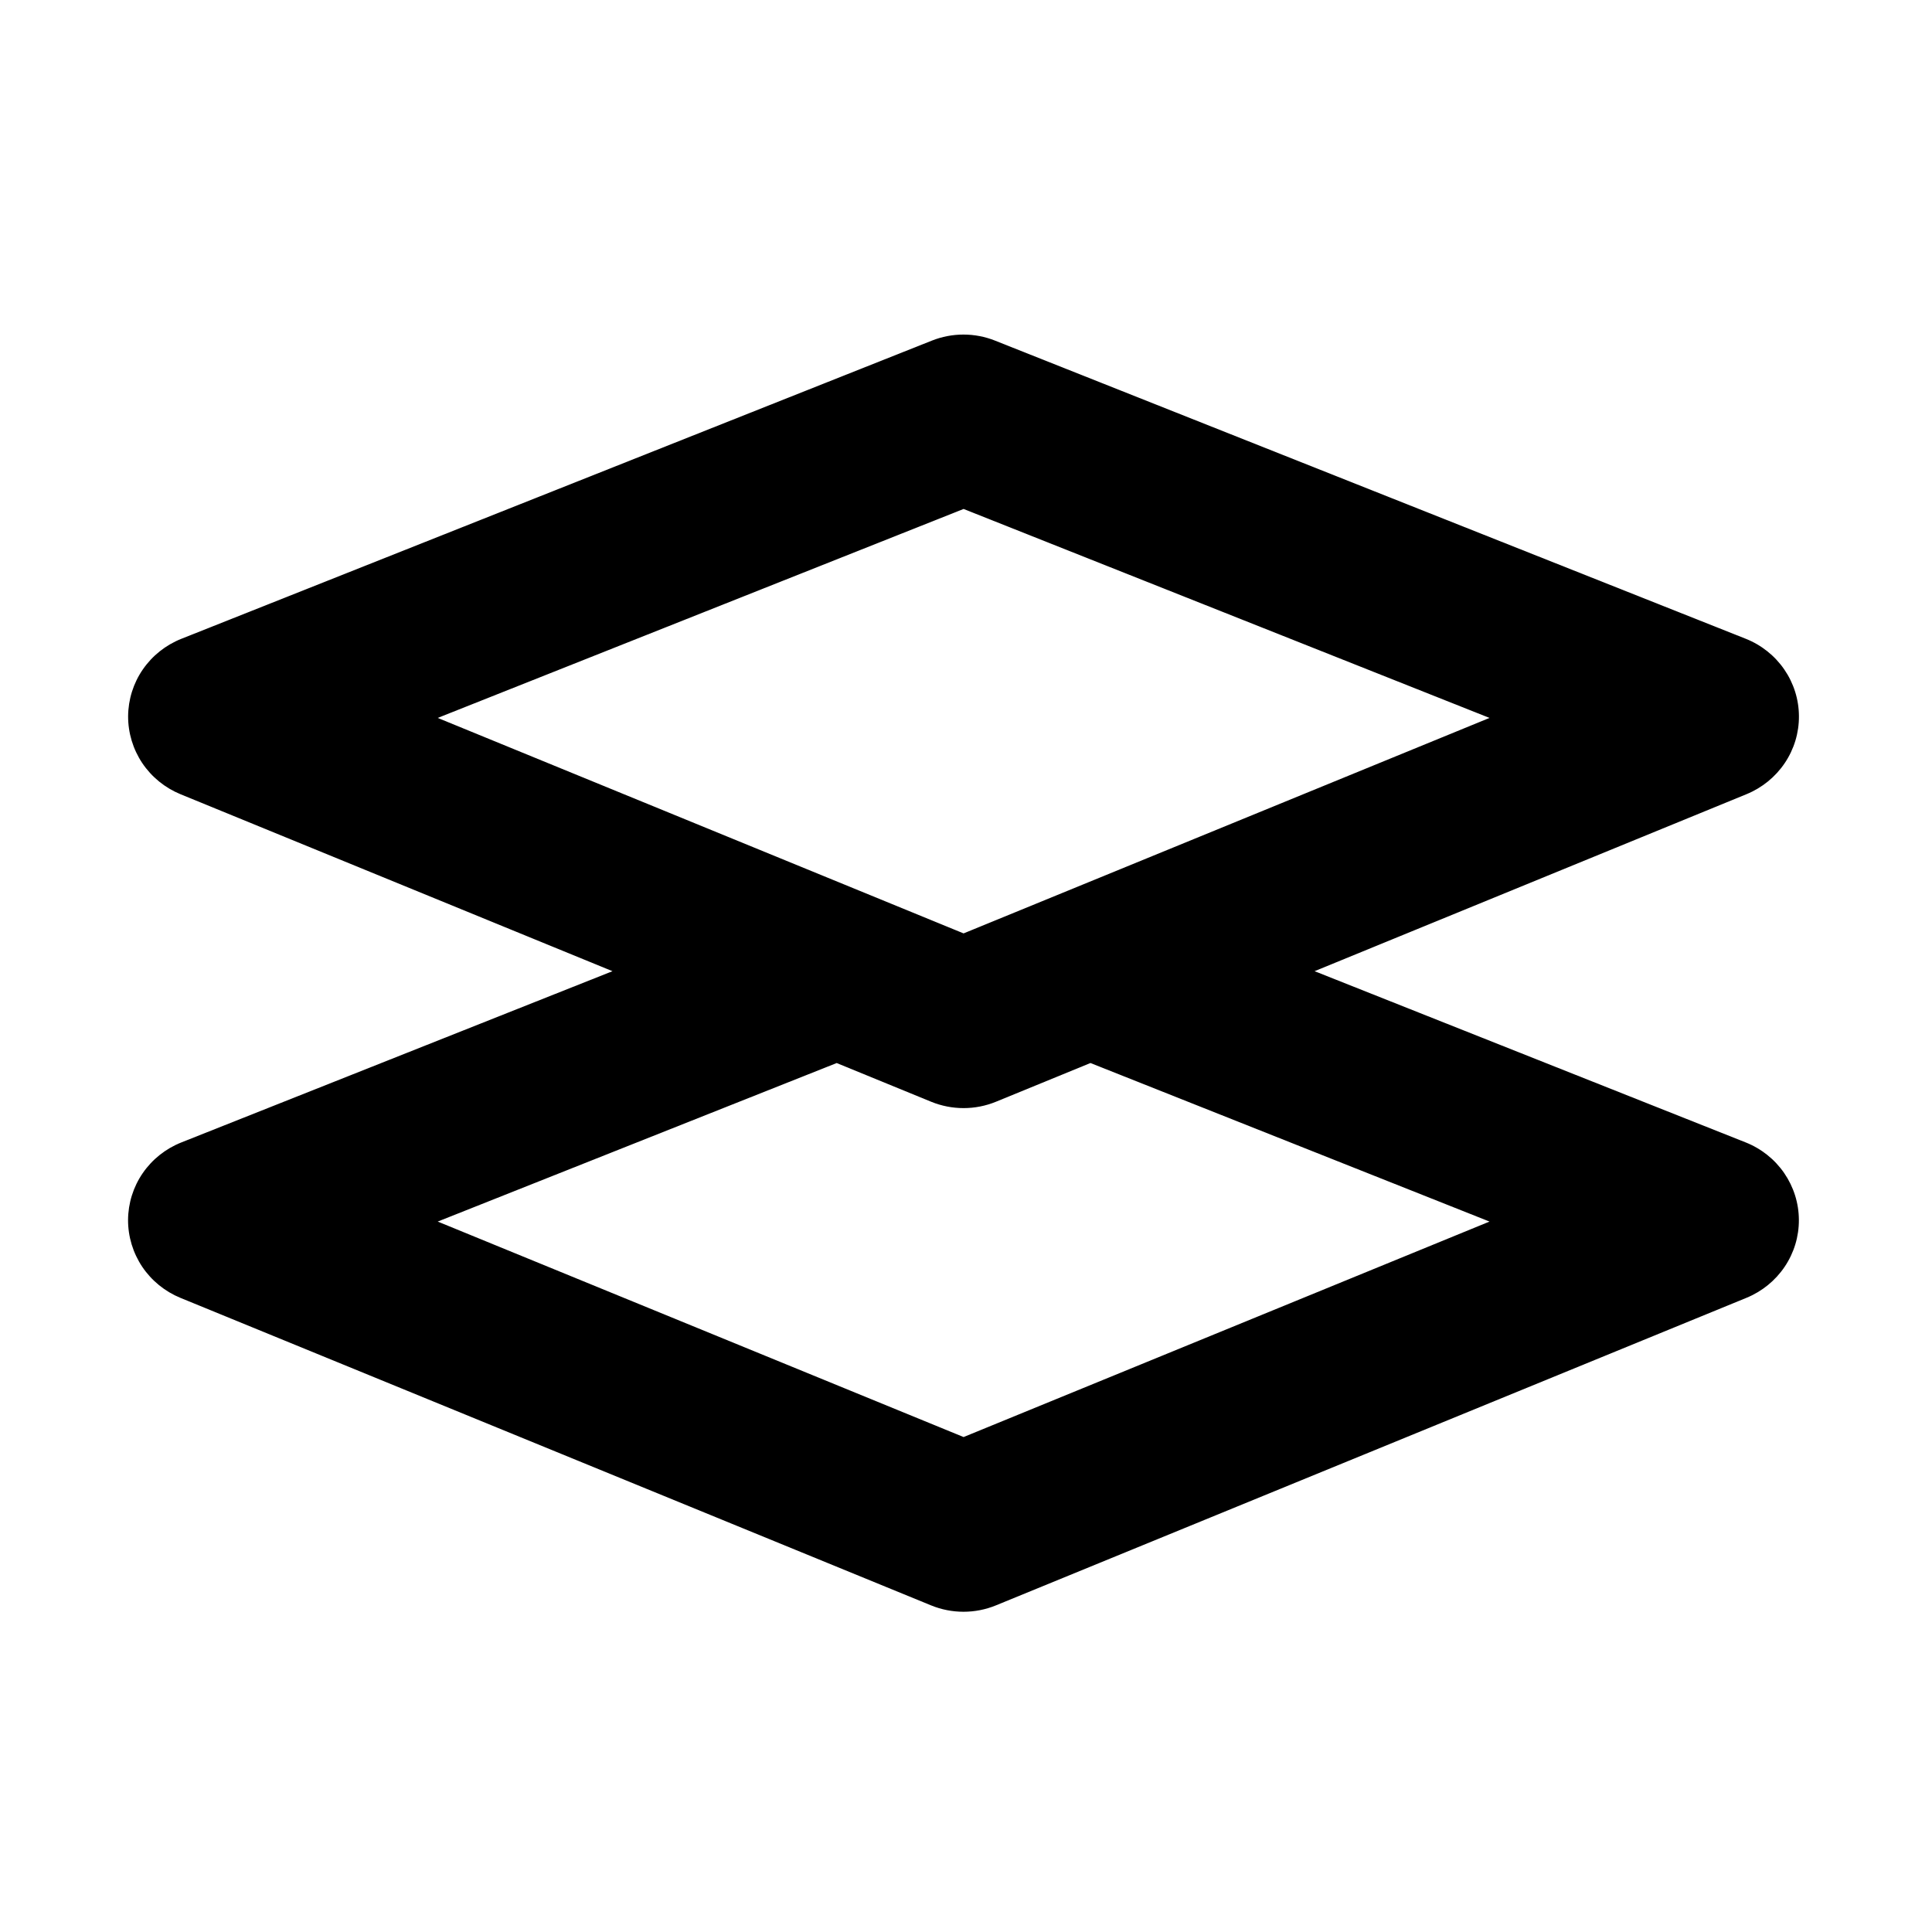 <svg xmlns="http://www.w3.org/2000/svg" version="1.1" viewBox="0 0 32 32" xml:space="preserve"><title>file_type_light_safetensors</title><path stroke-width="1.306" d="m19.901 15.342 9.013 3.58c0.259 0.103 0.481 0.28 0.638 0.508 0.157 0.229 0.242 0.498 0.243 0.774 0.002 0.276-0.08 0.547-0.235 0.777-0.155 0.23-0.375 0.409-0.633 0.515l-12.431 5.094c-0.344 0.141-0.73 0.141-1.075 0l-12.432-5.093c-0.258-0.106-0.478-0.285-0.633-0.515-0.154-0.23-0.236-0.501-0.235-0.777 0.002-0.276 0.086-0.546 0.243-0.774 0.157-0.228 0.379-0.405 0.638-0.508l9.172-3.643c0.525-0.208 2.186 0.403 3.783 0.409 1.707 0.006 3.353-0.581 3.941-0.348zm-12.651 4.891 8.71 3.569 8.711-3.569-8.711-3.461zm9.234-14.59 12.431 4.937c0.259 0.103 0.481 0.28 0.638 0.508s0.242 0.498 0.243 0.774c0.002 0.276-0.08 0.547-0.235 0.777-0.155 0.23-0.375 0.409-0.633 0.515l-12.431 5.094c-0.344 0.141-0.73 0.141-1.075 0l-12.432-5.093c-0.258-0.106-0.478-0.285-0.633-0.515-0.154-0.23-0.236-0.501-0.235-0.777 0.002-0.276 0.086-0.546 0.243-0.774 0.157-0.228 0.379-0.405 0.638-0.508l12.431-4.939c0.336-0.134 0.712-0.134 1.048 0zm-9.234 6.248 8.71 3.569 8.711-3.569-8.711-3.461z" style="mix-blend-mode:normal"/></svg>